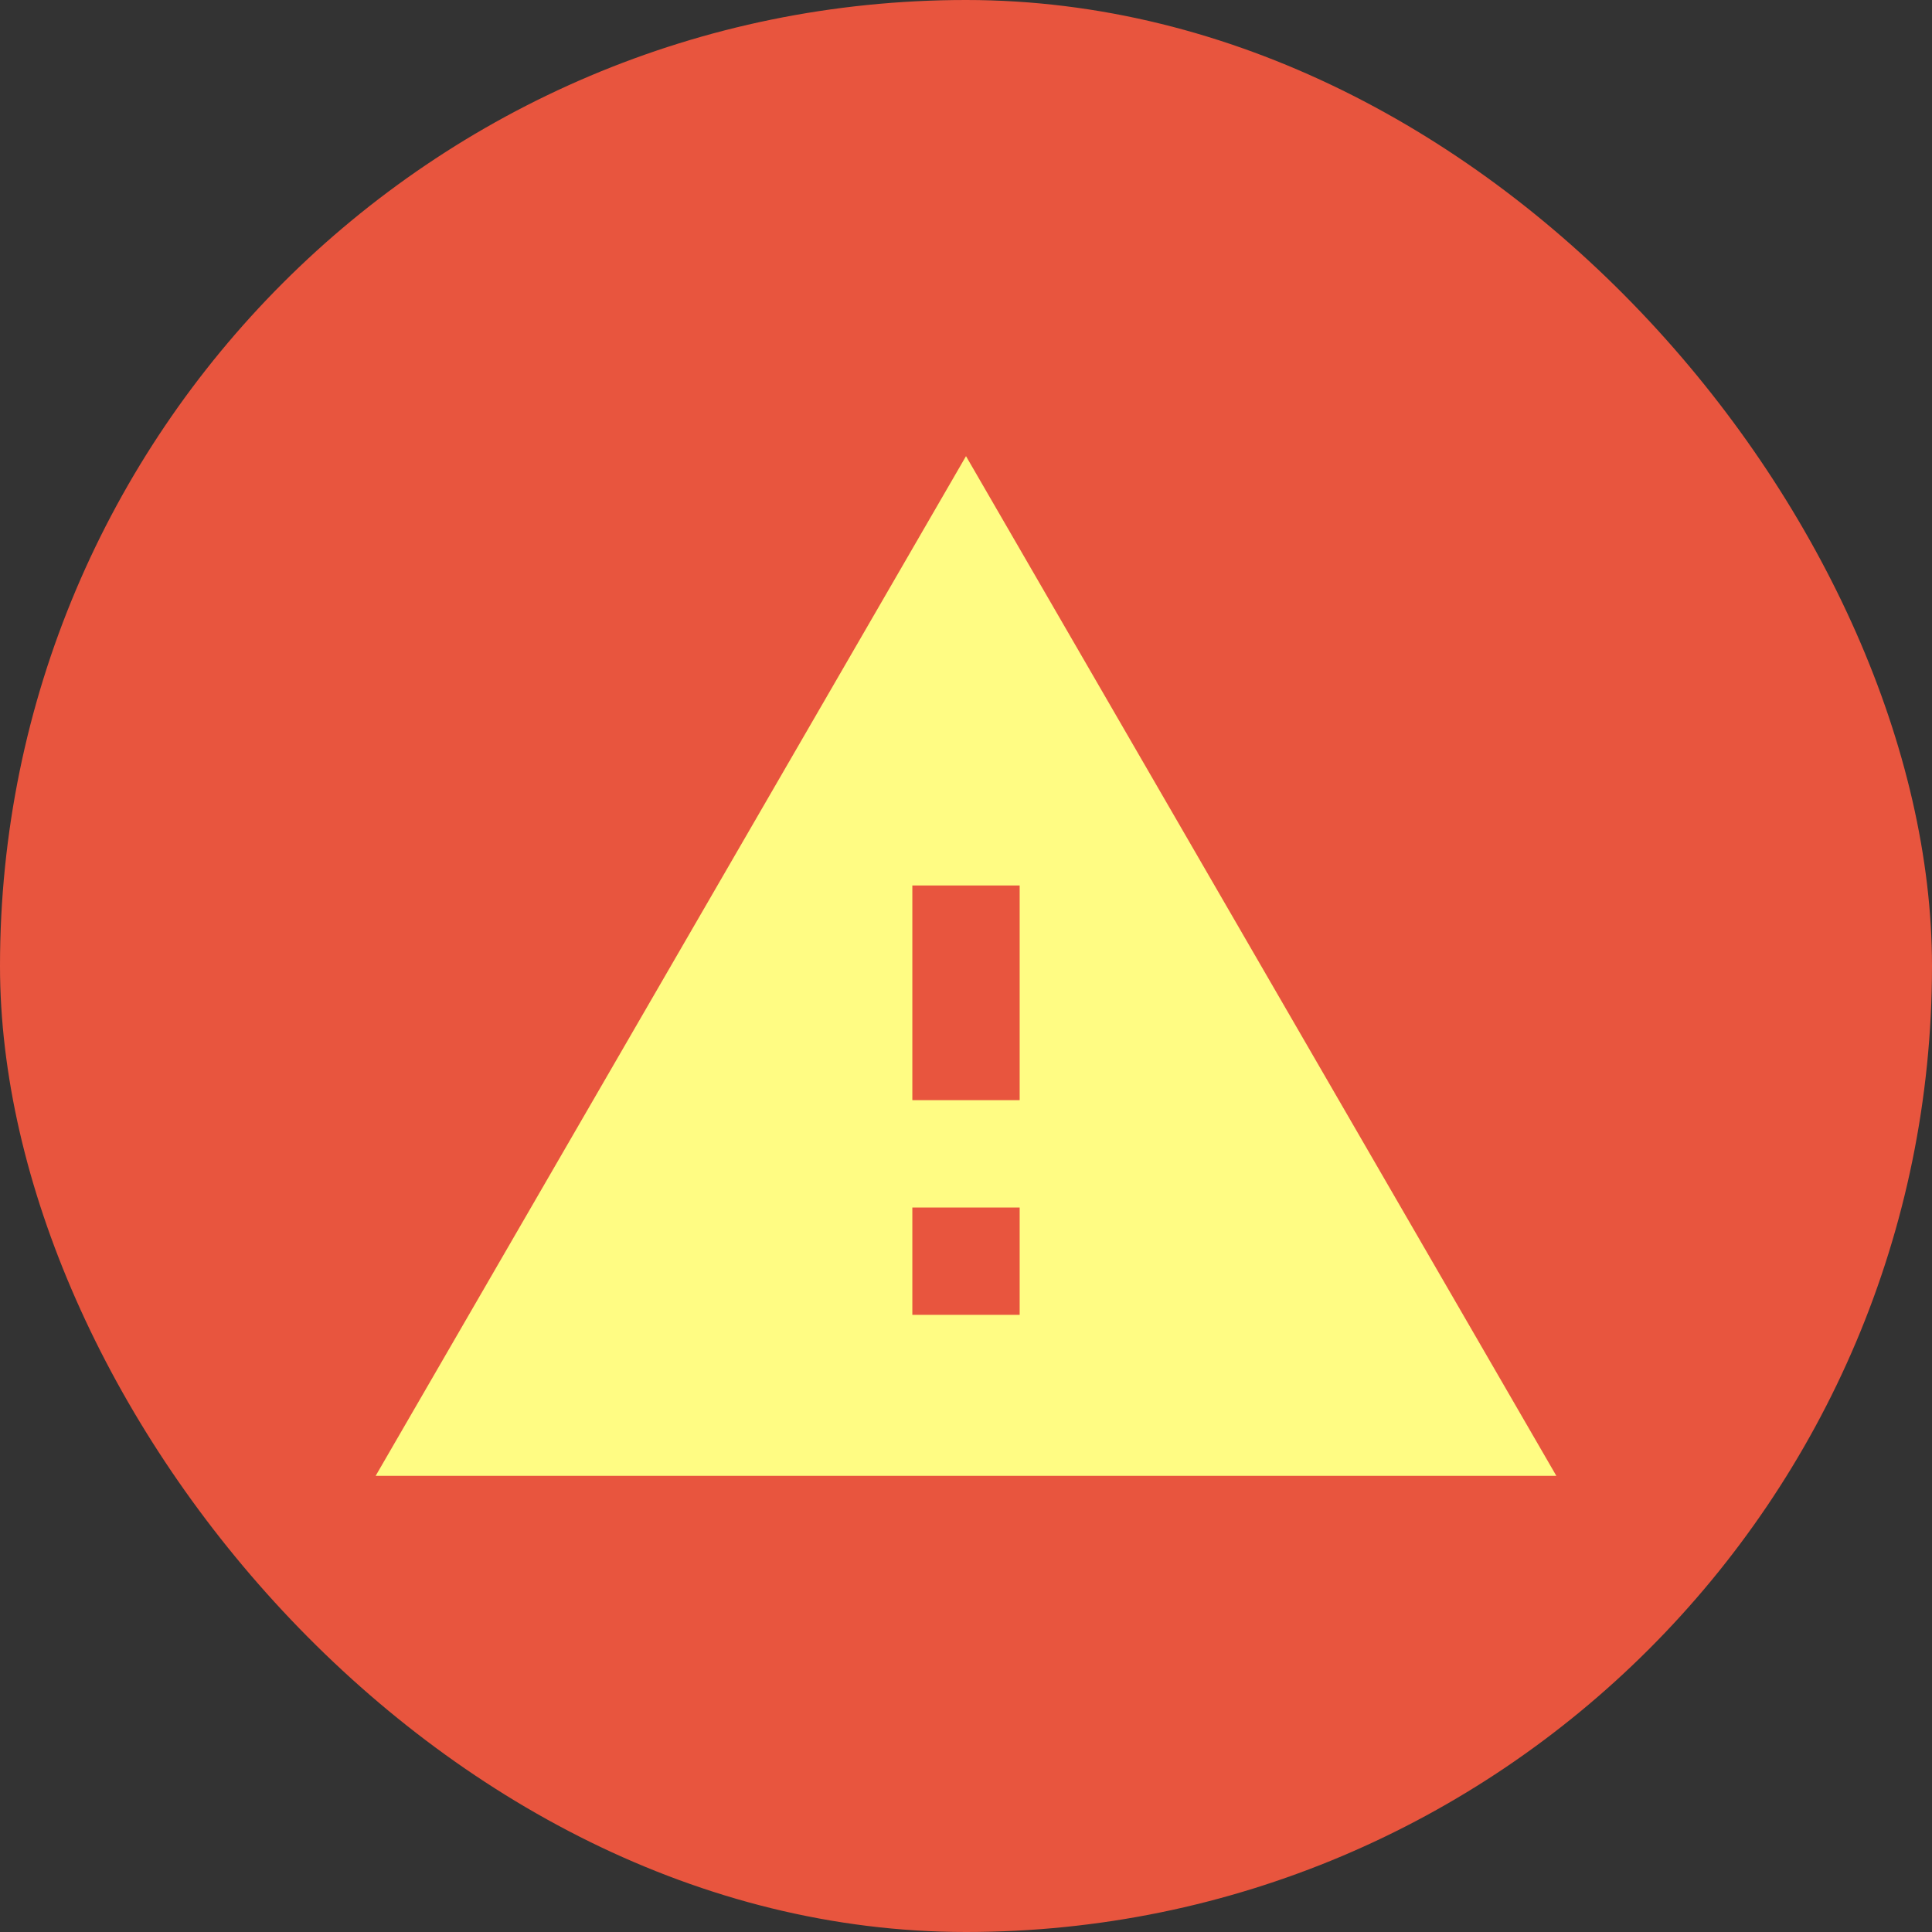 <svg width="48" height="48" viewBox="0 0 48 48" fill="none" xmlns="http://www.w3.org/2000/svg">
<rect x="0" y="0" width="48" height="48" fill="#333333" stroke="none"/>
<rect width="48" height="48" rx="24" fill="#E8553E"/>
<path d="M9.333 36.667H38.667L24 11.333L9.333 36.667ZM25.333 32.667H22.667V30H25.333V32.667ZM25.333 27.333H22.667V22H25.333V27.333Z" fill="#FFFC83"/>
</svg>
